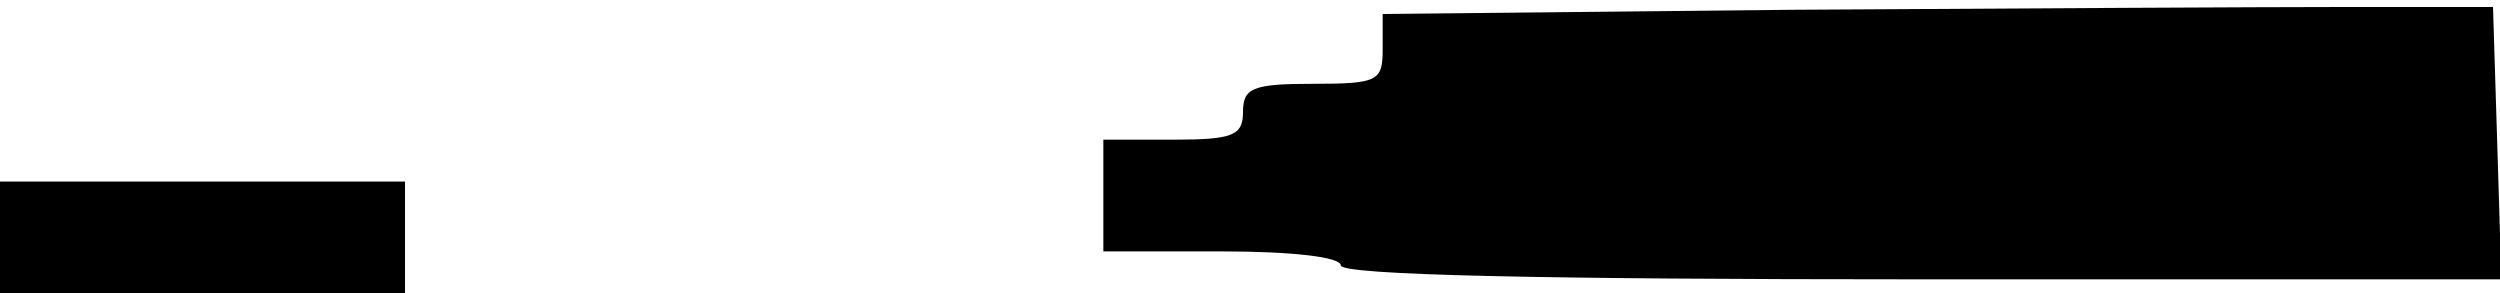 <?xml version="1.0" standalone="no"?>
<!DOCTYPE svg PUBLIC "-//W3C//DTD SVG 20010904//EN"
 "http://www.w3.org/TR/2001/REC-SVG-20010904/DTD/svg10.dtd">
<svg version="1.0" xmlns="http://www.w3.org/2000/svg"
 width="179pt" height="21pt" viewBox="0 0 179 21"
 preserveAspectRatio="xMidYMid meet">
<g transform="translate(0,21) scale(0.1,-0.1)"
fill="#000000" stroke="none">
<path d="M1283 203 l-293 -3 0 -25 c0 -23 -3 -25 -50 -25 -43 0 -50 -3 -50
-20 0 -17 -7 -20 -50 -20 l-50 0 0 -40 0 -40 85 0 c50 0 85 -4 85 -10 0 -7
145 -10 415 -10 l416 0 -3 98 -3 97 -105 0 c-58 0 -237 -1 -397 -2z"/>
<path d="M0 40 l0 -40 145 0 145 0 0 40 0 40 -145 0 -145 0 0 -40z"/>
</g>
</svg>
